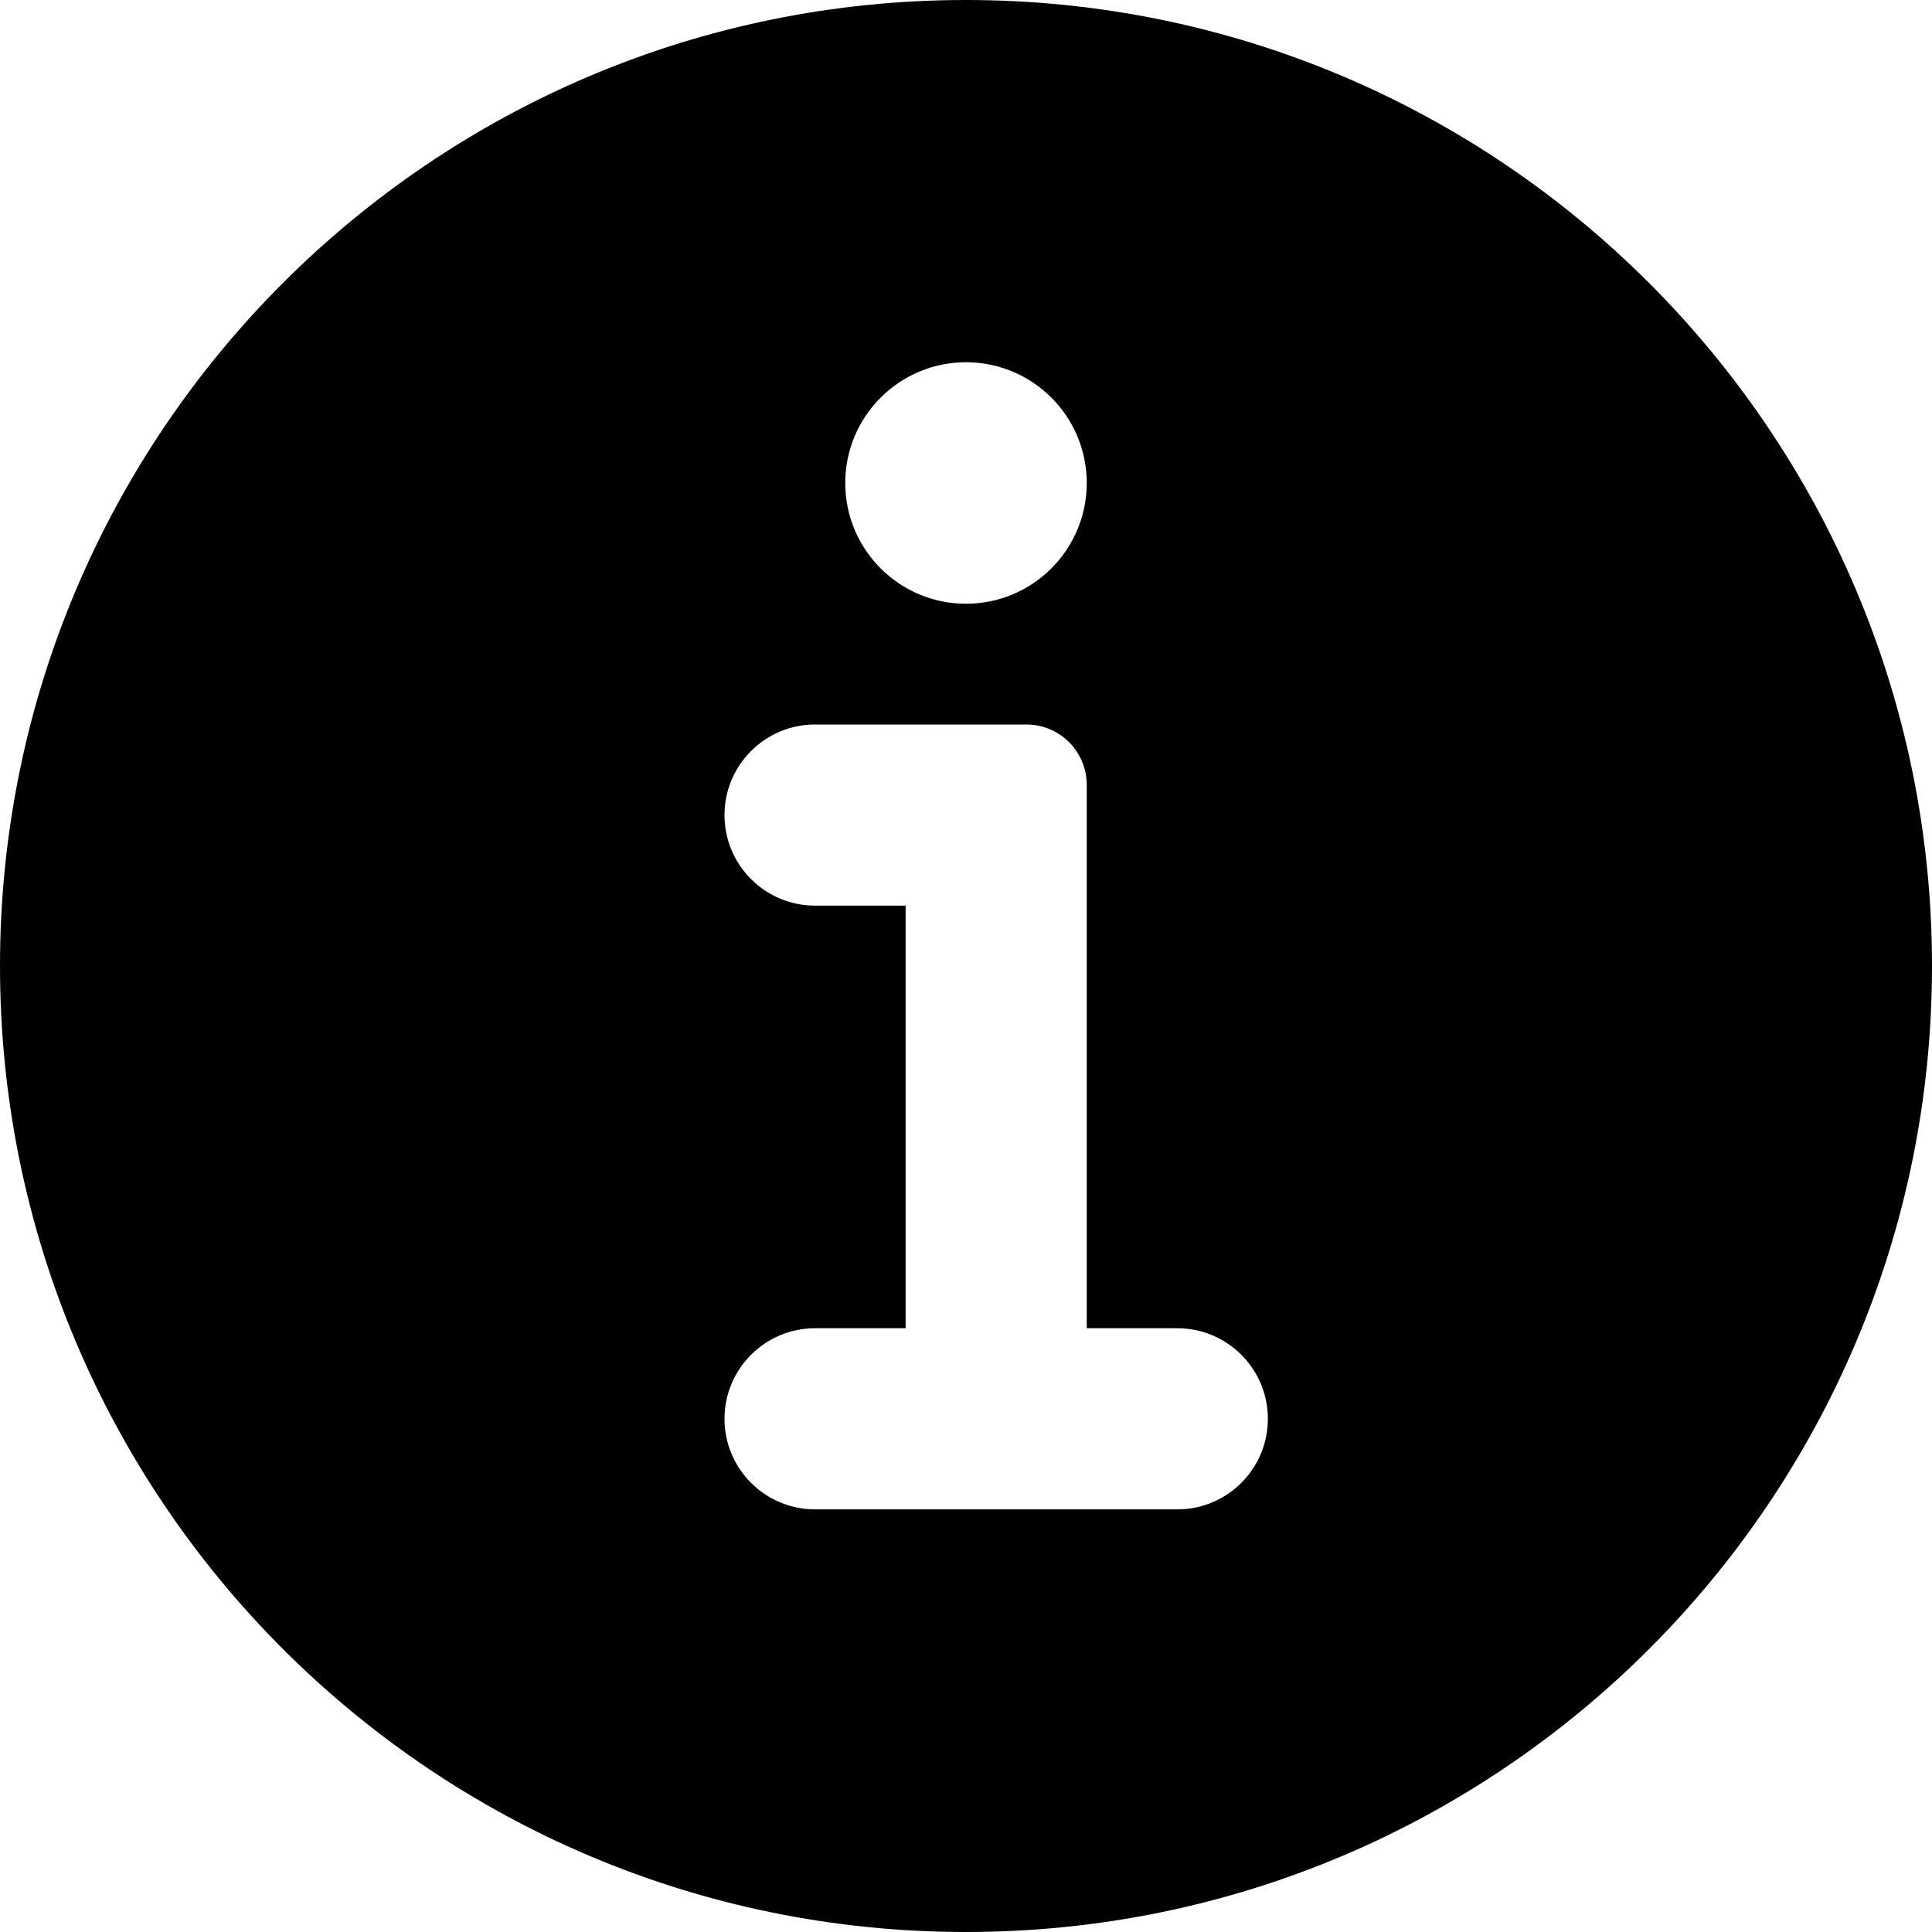 <svg width="16" height="16" viewBox="0 0 16 16" fill="none" xmlns="http://www.w3.org/2000/svg">
<path fill-rule="evenodd" clip-rule="evenodd" d="M16 8C16 12.418 12.418 16 8 16C3.582 16 0 12.418 0 8C0 3.582 3.582 0 8 0C12.418 0 16 3.582 16 8ZM8.5 6H6.75C6.336 6 6 6.336 6 6.75C6 7.164 6.336 7.5 6.75 7.5H7.5V11H6.75C6.336 11 6 11.336 6 11.75C6 12.164 6.336 12.5 6.75 12.5H9.75C10.164 12.5 10.5 12.164 10.5 11.75C10.5 11.336 10.164 11 9.75 11H9V6.5C9 6.224 8.776 6 8.5 6ZM8 5C8.552 5 9 4.552 9 4C9 3.448 8.552 3 8 3C7.448 3 7 3.448 7 4C7 4.552 7.448 5 8 5Z" fill="currentColor"/>
</svg>
